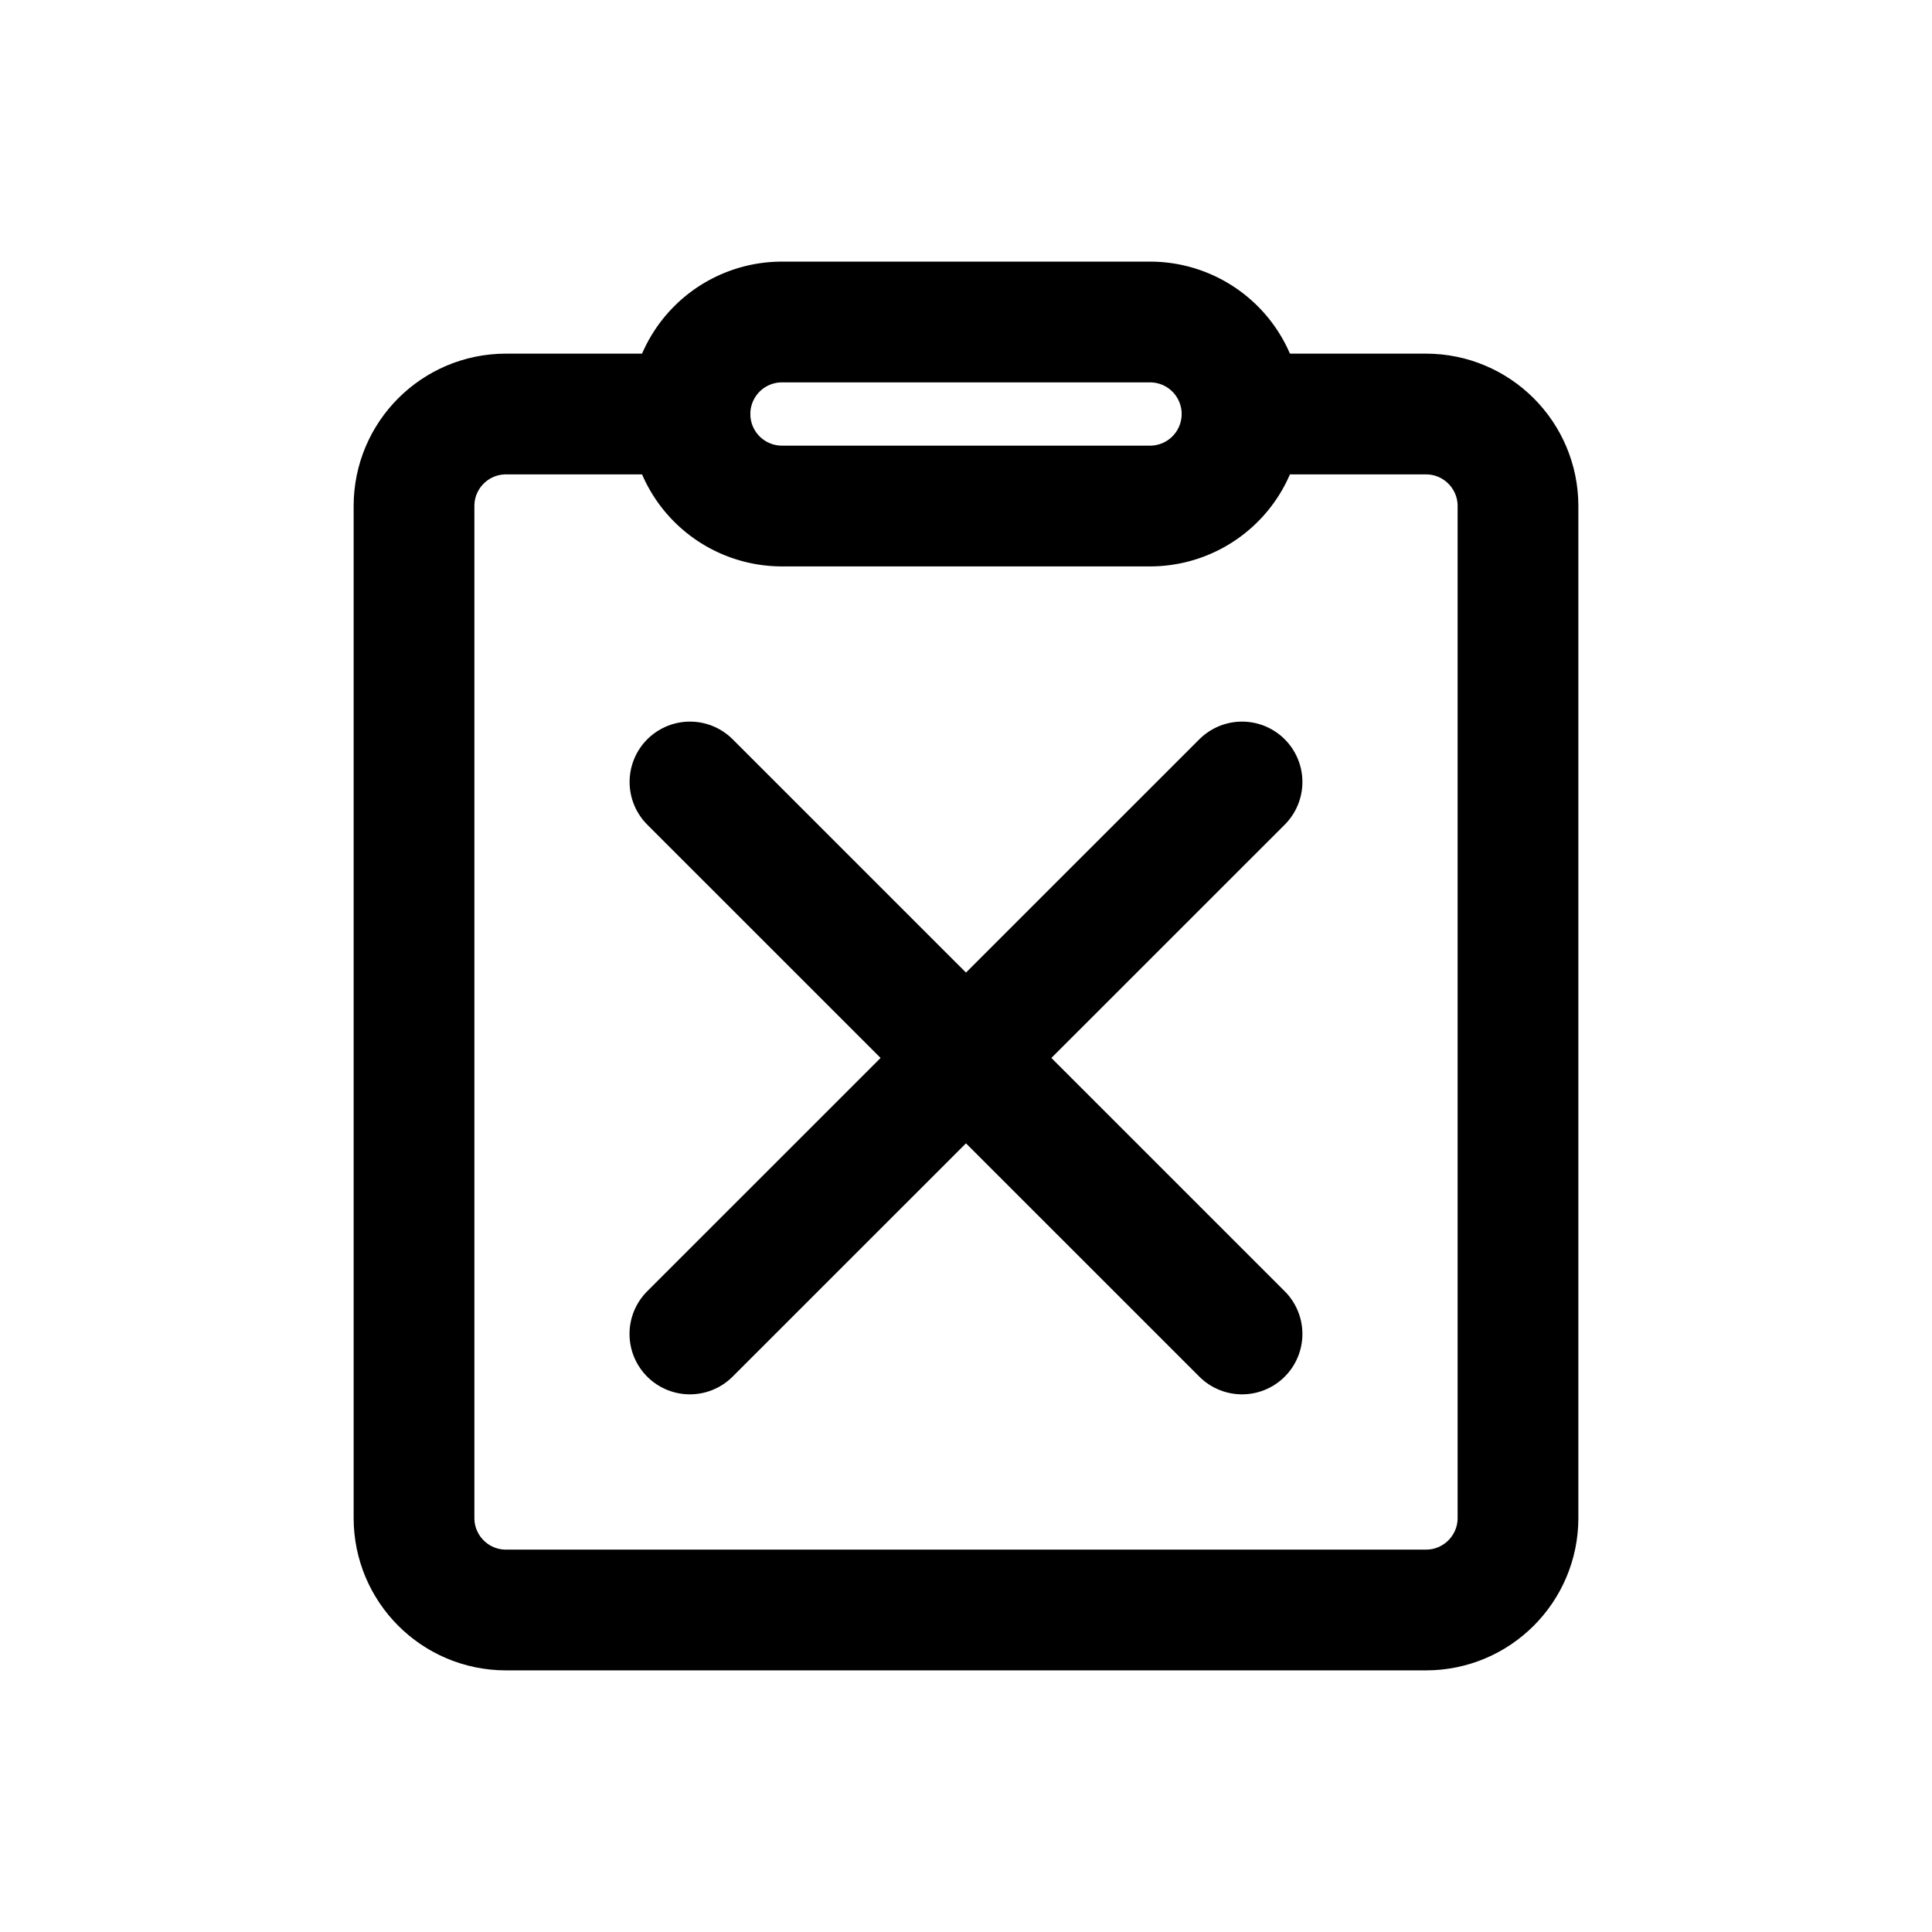 <svg width="46" height="46" fill="none" stroke="currentColor" stroke-linecap="round" stroke-linejoin="round" stroke-width="1.5" viewBox="0 0 24 24" xmlns="http://www.w3.org/2000/svg">
  <path d="M8.571 5.143H6.286c-.631 0-1.143.511-1.143 1.143v12.571c0 .631.511 1.143 1.143 1.143h11.428c.631 0 1.143-.512 1.143-1.143V6.286c0-.631-.512-1.143-1.143-1.143H15.43"></path>
  <path d="M9.714 4h4.572a1.143 1.143 0 1 1 0 2.286H9.714a1.143 1.143 0 1 1 0-2.286Z" clip-rule="evenodd"></path>
  <path d="m8.571 9.714 6.858 6.857"></path>
  <path d="M15.429 9.714 8.57 16.571"></path>
</svg>